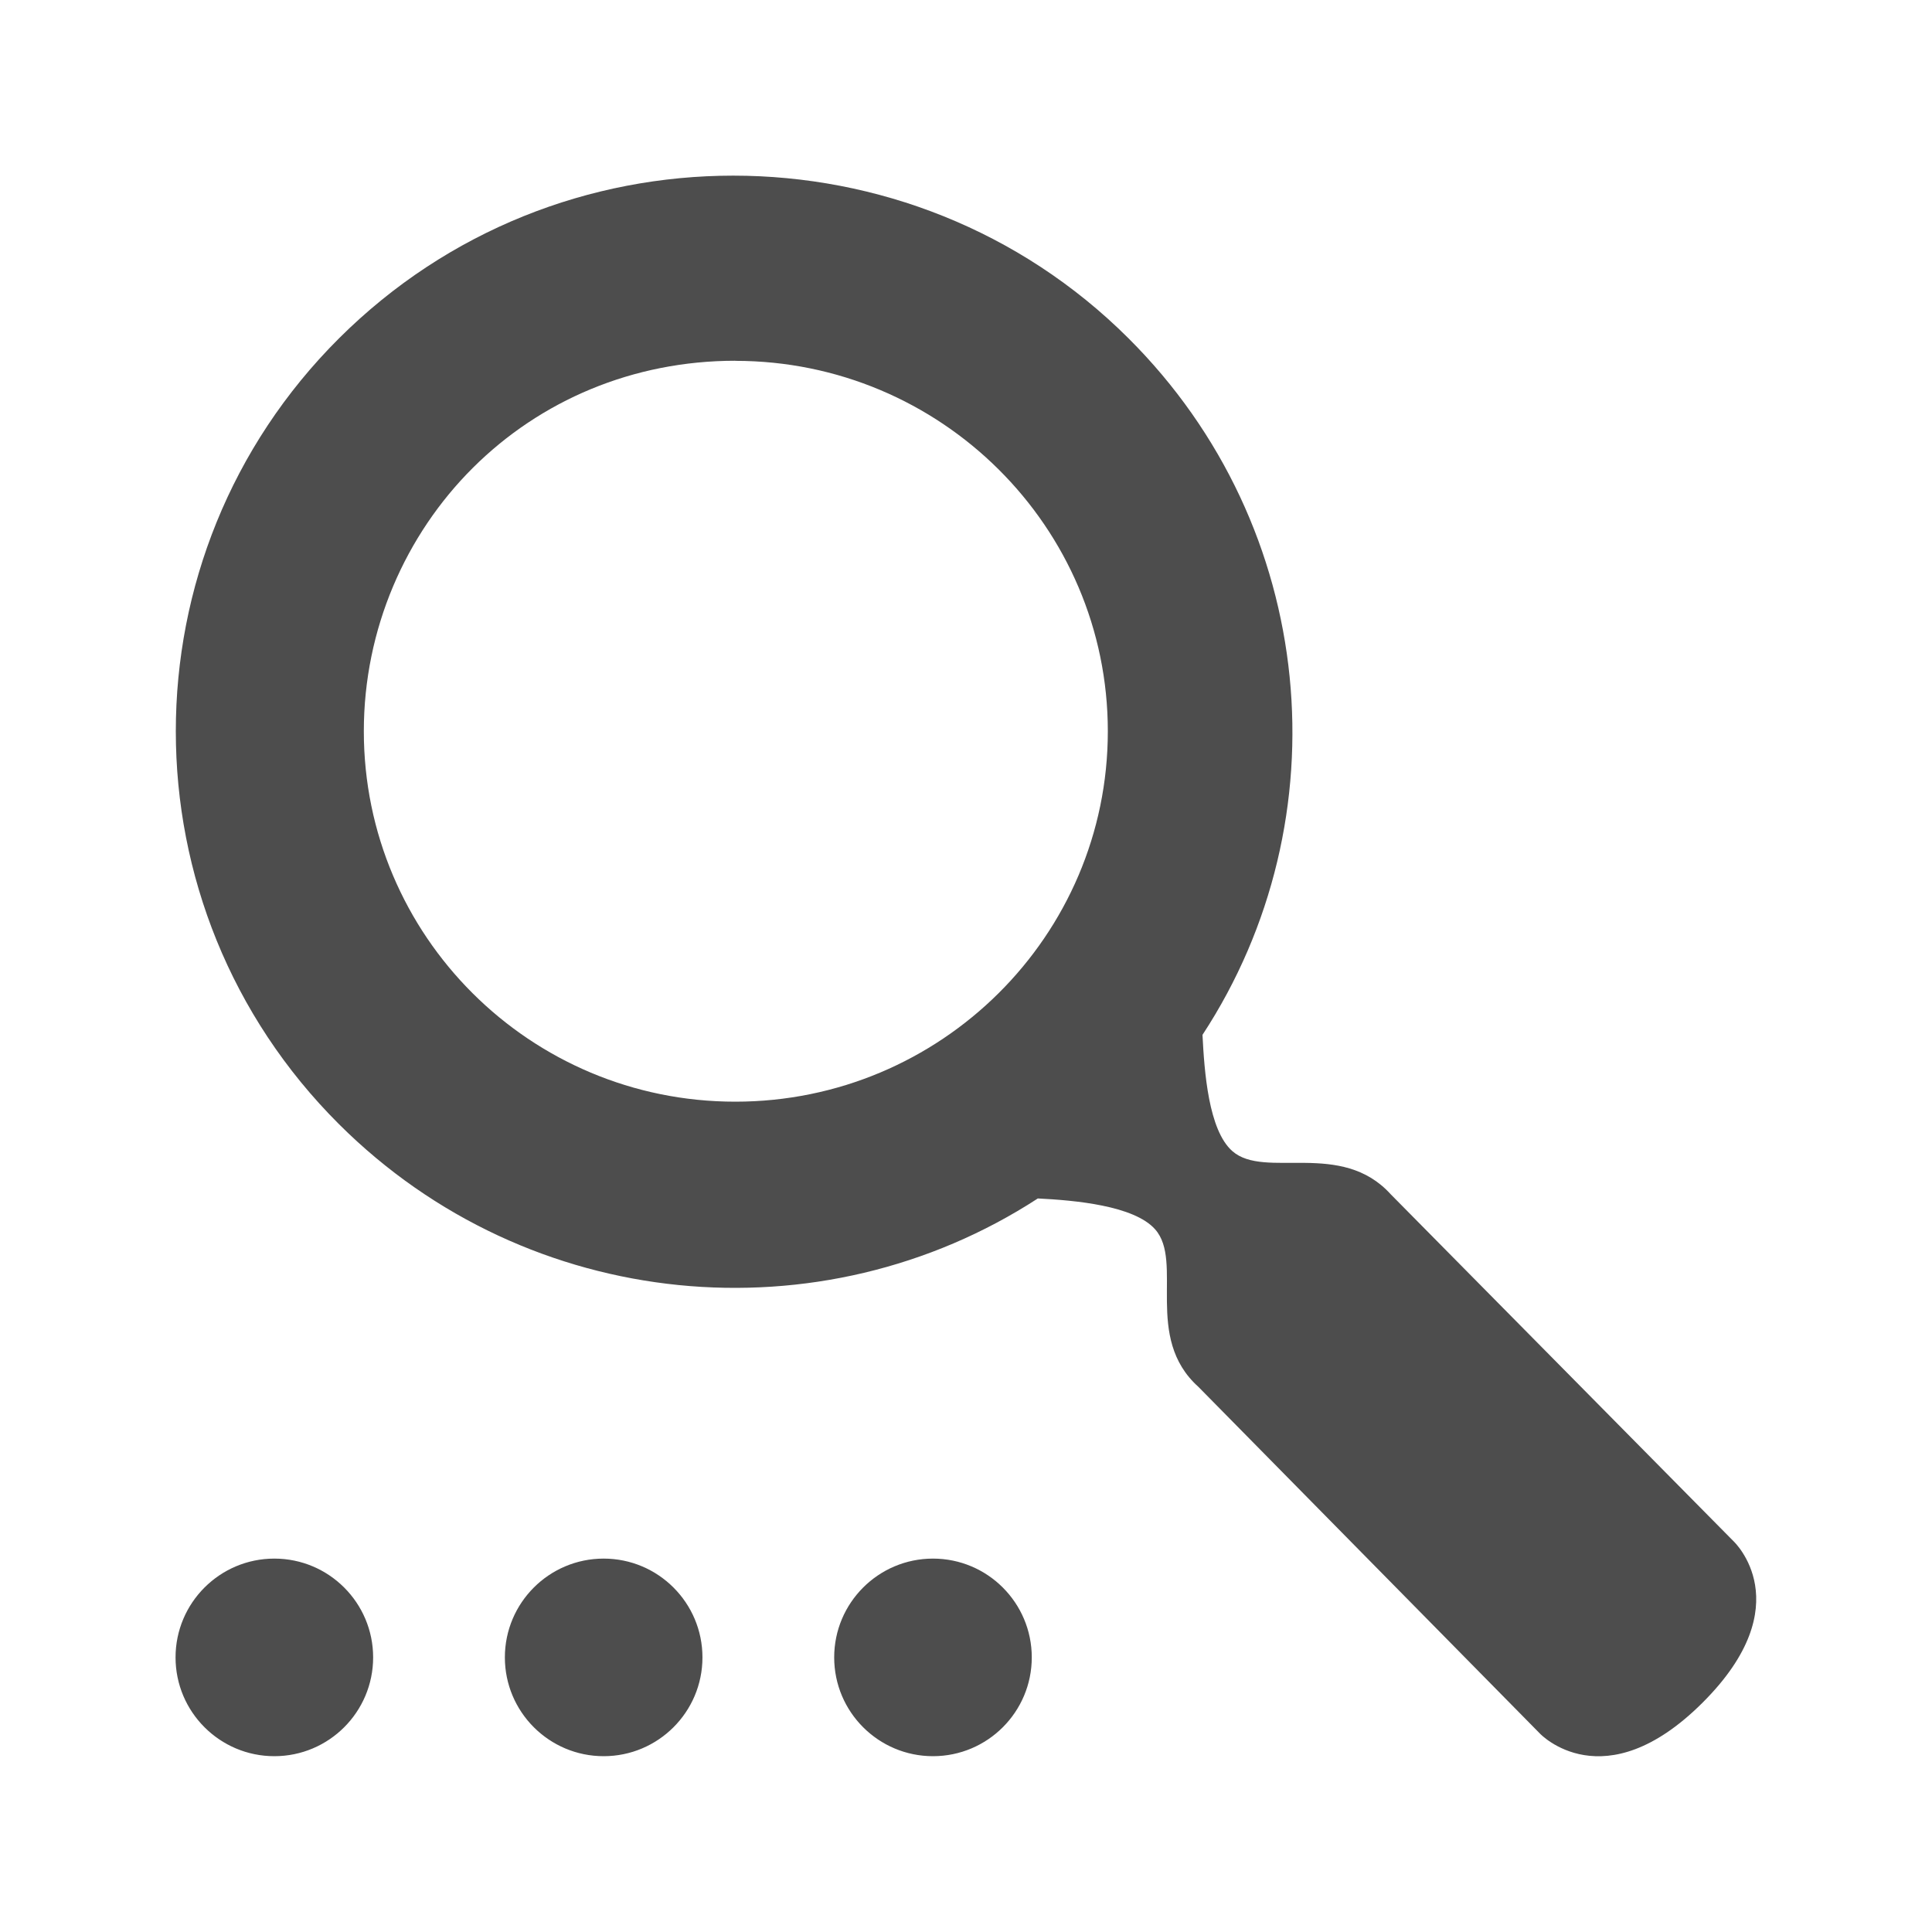 <?xml version="1.0" encoding="UTF-8" standalone="no"?>
<!-- Created with Inkscape (http://www.inkscape.org/) -->

<svg
   xmlns:dc="http://purl.org/dc/elements/1.1/"
   xmlns:cc="http://creativecommons.org/ns#"
   xmlns:rdf="http://www.w3.org/1999/02/22-rdf-syntax-ns#"
   xmlns:svg="http://www.w3.org/2000/svg"
   xmlns="http://www.w3.org/2000/svg"
   xmlns:sodipodi="http://sodipodi.sourceforge.net/DTD/sodipodi-0.dtd"
   xmlns:inkscape="http://www.inkscape.org/namespaces/inkscape"
   id="svg3869"
   height="22"
   width="22"
   version="1.1"
   inkscape:version="0.48.5 r10040"
   sodipodi:docname="edit-find-project.svg">
  <sodipodi:namedview
     pagecolor="#ffffff"
     bordercolor="#666666"
     borderopacity="1"
     objecttolerance="10"
     gridtolerance="10"
     guidetolerance="10"
     inkscape:pageopacity="0"
     inkscape:pageshadow="2"
     inkscape:window-width="640"
     inkscape:window-height="480"
     id="namedview2961" />
  <defs
     id="defs3871">
    <clipPath
       id="clipPath4355">
      <rect
         id="rect4357"
         style="fill:#fff"
         rx="6"
         ry="6"
         height="80"
         width="84"
         y="6"
         x="6" />
    </clipPath>
    <filter
       id="filter3794"
       height="1.384"
       width="1.384"
       color-interpolation-filters="sRGB"
       y="-.192"
       x="-.192">
      <feGaussianBlur
         id="feGaussianBlur3796"
         stdDeviation="5.28" />
    </filter>
    <filter
       id="filter3174"
       color-interpolation-filters="sRGB">
      <feGaussianBlur
         id="feGaussianBlur3176"
         stdDeviation="1.71" />
    </filter>
    <linearGradient
       id="linearGradient3265"
       y2="138.66"
       gradientUnits="userSpaceOnUse"
       x2="48"
       y1="20.221"
       x1="48">
      <stop
         id="stop3739"
         style="stop-color:#fff"
         offset="0" />
      <stop
         id="stop3741"
         style="stop-color:#fff;stop-opacity:0"
         offset="1" />
    </linearGradient>
    <linearGradient
       id="linearGradient3268"
       y2="7.016"
       gradientUnits="userSpaceOnUse"
       x2="45.448"
       gradientTransform="scale(1.006 .994)"
       y1="92.54"
       x1="45.448">
      <stop
         id="stop3750"
         offset="0" />
      <stop
         id="stop3752"
         style="stop-opacity:.588"
         offset="1" />
    </linearGradient>
  </defs>
  <g
     id="layer1"
     transform="translate(-326 -534.36)">
    <rect
       id="rect3745"
       style="opacity:.9;filter:url(#filter3174);display:none;fill:url(#linearGradient3268)"
       transform="matrix(.375 0 0 .375 295.56 520.93)"
       rx="6"
       ry="6"
       height="85"
       width="86"
       y="7"
       x="5" />
    <rect
       id="rect3171"
       style="opacity:.1;filter:url(#filter3794);stroke:#fff;stroke-linecap:round;stroke-width:.5;display:none;fill:url(#linearGradient3265)"
       transform="matrix(.375 0 0 .375 295.56 520.93)"
       clip-path="url(#clipPath4355)"
       rx="12"
       ry="12"
       height="62"
       width="66"
       y="15"
       x="15" />
    <path
       id="Symbol"
       d="m334.35 536.36c-1.627 0-3.248 0.616-4.488 1.851-2.48 2.471-2.48 6.481 0 8.952 2.162 2.154 5.493 2.445 7.956 0.844 0.419 0.021 1.096 0.08 1.336 0.352 0.327 0.369-0.134 1.23 0.492 1.793l3.89 3.949s0.726 0.77 1.851-0.352c1.126-1.122 0.352-1.84 0.352-1.84l-3.902-3.949c-0.565-0.624-1.434-0.167-1.804-0.492-0.272-0.239-0.319-0.907-0.34-1.324 1.608-2.454 1.319-5.779-0.844-7.933-1.24-1.236-2.873-1.851-4.5-1.851zm0.023 2.109c2.338 0 4.242 1.889 4.242 4.218 0 2.33-1.903 4.218-4.242 4.218s-4.23-1.889-4.23-4.218c0-1.165 0.475-2.236 1.242-3 0.767-0.764 1.819-1.219 2.988-1.219zm-5.249 13.639c-0.621 0-1.125 0.504-1.125 1.125 0 0.621 0.504 1.125 1.125 1.125 0.621 0 1.125-0.504 1.125-1.125 0-0.621-0.504-1.125-1.125-1.125zm3.75 0c-0.621 0-1.125 0.504-1.125 1.125 0 0.621 0.504 1.125 1.125 1.125 0.621 0 1.125-0.504 1.125-1.125 0-0.621-0.504-1.125-1.125-1.125zm3.75 0c-0.621 0-1.125 0.504-1.125 1.125 0 0.621 0.504 1.125 1.125 1.125 0.621 0 1.125-0.504 1.125-1.125 0-0.621-0.504-1.125-1.125-1.125z"
       style="fill:#4d4d4d" />
  </g>
</svg>
